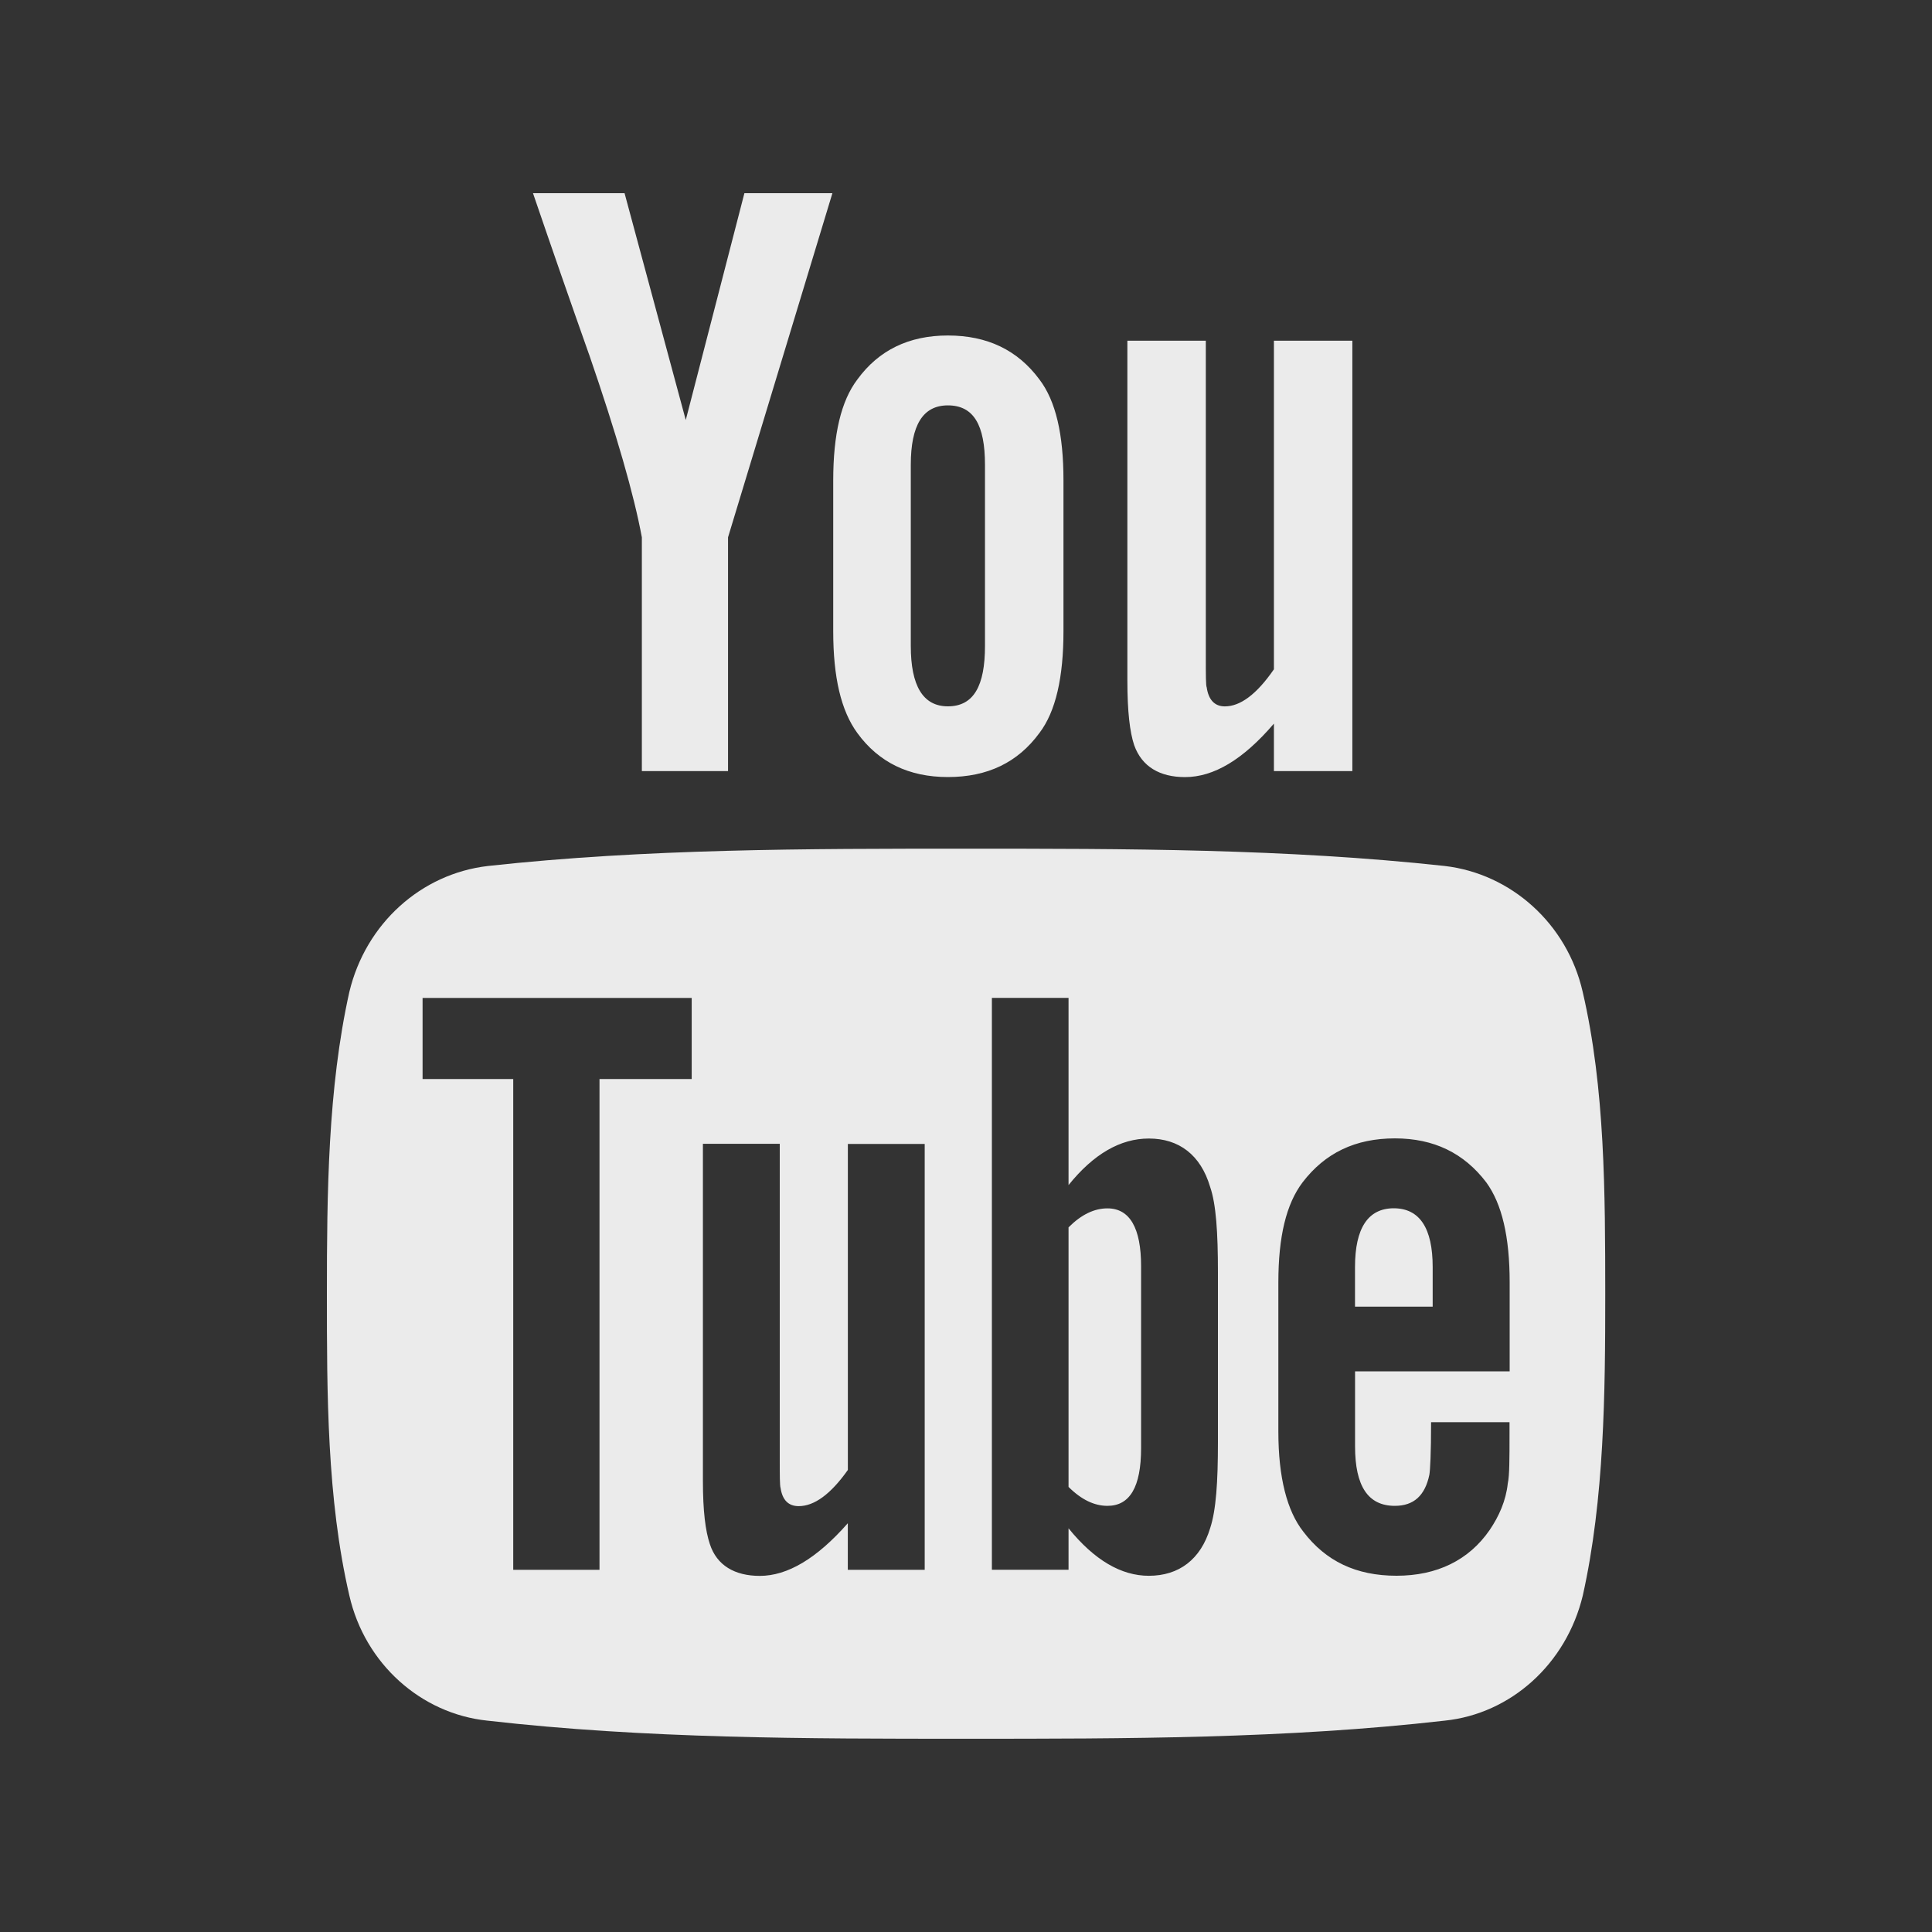 <!-- Generated by IcoMoon.io -->
<svg version="1.1" xmlns="http://www.w3.org/2000/svg" width="40" height="40" viewBox="0 0 40 40">
<rect x="0" y="0" width="40" height="40" fill="#333333" stroke="none"/>
<title>th-youtube</title>
<path fill="#ebebeb" d="M19.625 16.088c0.823 0 1.448-0.303 1.894-0.911 0.341-0.446 0.499-1.161 0.499-2.108v-3.125c0-0.947-0.158-1.643-0.499-2.089-0.448-0.604-1.073-0.909-1.894-0.909-0.806 0-1.431 0.303-1.873 0.909-0.341 0.448-0.501 1.144-0.501 2.091v3.125c0 0.947 0.16 1.643 0.501 2.108 0.442 0.606 1.067 0.909 1.873 0.909zM18.857 9.624c0-0.821 0.25-1.231 0.768-1.231 0.536 0 0.768 0.41 0.768 1.231v3.75c0 0.823-0.232 1.25-0.768 1.25-0.518 0-0.768-0.429-0.768-1.25v-3.75zM23.482 15.428c-0.090-0.269-0.141-0.696-0.141-1.338v-7.036h1.624v6.552c0 0.376 0 0.589 0.019 0.627 0.036 0.25 0.16 0.392 0.375 0.392 0.32 0 0.659-0.25 1.016-0.768v-6.803h1.624v8.911h-1.624v-0.983c-0.642 0.749-1.248 1.107-1.841 1.107-0.518 0-0.892-0.213-1.052-0.661zM29.662 26.232v0.821h-1.608v-0.821c0-0.804 0.269-1.216 0.804-1.216 0.535 0.002 0.804 0.412 0.804 1.216zM12.196 7.339c-0.392-1.107-0.783-2.232-1.161-3.339h1.896l1.267 4.696 1.214-4.696h1.822l-2.161 7.125v4.84h-1.784v-4.84c-0.162-0.875-0.52-2.125-1.092-3.785zM32.768 20.536c-0.322-1.412-1.483-2.447-2.857-2.607-3.287-0.358-6.609-0.358-9.912-0.358s-6.626 0-9.894 0.358c-1.389 0.16-2.534 1.195-2.872 2.607-0.446 1.999-0.465 4.179-0.465 6.249 0 2.054 0 4.248 0.465 6.249 0.322 1.412 1.483 2.447 2.857 2.59 3.285 0.375 6.607 0.375 9.911 0.375s6.626 0 9.912-0.375c1.372-0.143 2.517-1.178 2.857-2.59 0.446-1.999 0.465-4.196 0.465-6.249-0.002-2.071-0.002-4.25-0.467-6.249zM14.321 22.34h-1.909v10.161h-1.786v-10.161h-1.877v-1.679h5.572v1.679zM19.144 32.501h-1.591v-0.964c-0.644 0.732-1.25 1.090-1.822 1.090-0.516 0-0.892-0.215-1.035-0.661-0.090-0.267-0.143-0.68-0.143-1.303v-6.982h1.591v6.5c0 0.376 0 0.572 0.017 0.627 0.038 0.248 0.162 0.375 0.375 0.375 0.324 0 0.663-0.248 1.018-0.749v-6.75h1.591v8.817zM25.216 29.858c0 0.823-0.038 1.41-0.162 1.784-0.196 0.644-0.644 0.983-1.269 0.983-0.57 0-1.126-0.322-1.662-0.983v0.858h-1.587v-11.84h1.587v3.876c0.518-0.644 1.073-0.964 1.662-0.964 0.625 0 1.073 0.339 1.269 1 0.124 0.358 0.162 0.945 0.162 1.768v3.518zM31.251 28.393h-3.196v1.553c0 0.823 0.269 1.231 0.823 1.231 0.393 0 0.625-0.213 0.715-0.642 0.017-0.088 0.036-0.446 0.036-1.090h1.624v0.233c0 0.518 0 0.875-0.036 1.035-0.038 0.356-0.181 0.678-0.375 0.964-0.431 0.625-1.090 0.947-1.928 0.947-0.84 0-1.466-0.303-1.929-0.911-0.339-0.429-0.518-1.126-0.518-2.072v-3.089c0-0.947 0.162-1.624 0.501-2.072 0.465-0.608 1.090-0.911 1.912-0.911 0.806 0 1.429 0.303 1.892 0.911 0.324 0.446 0.484 1.124 0.484 2.072v1.841zM23.625 26.214v3.768c0 0.804-0.233 1.195-0.696 1.195-0.269 0-0.536-0.124-0.806-0.392v-5.374c0.269-0.269 0.536-0.393 0.806-0.393 0.463 0 0.696 0.41 0.696 1.195z"></path>
</svg>
